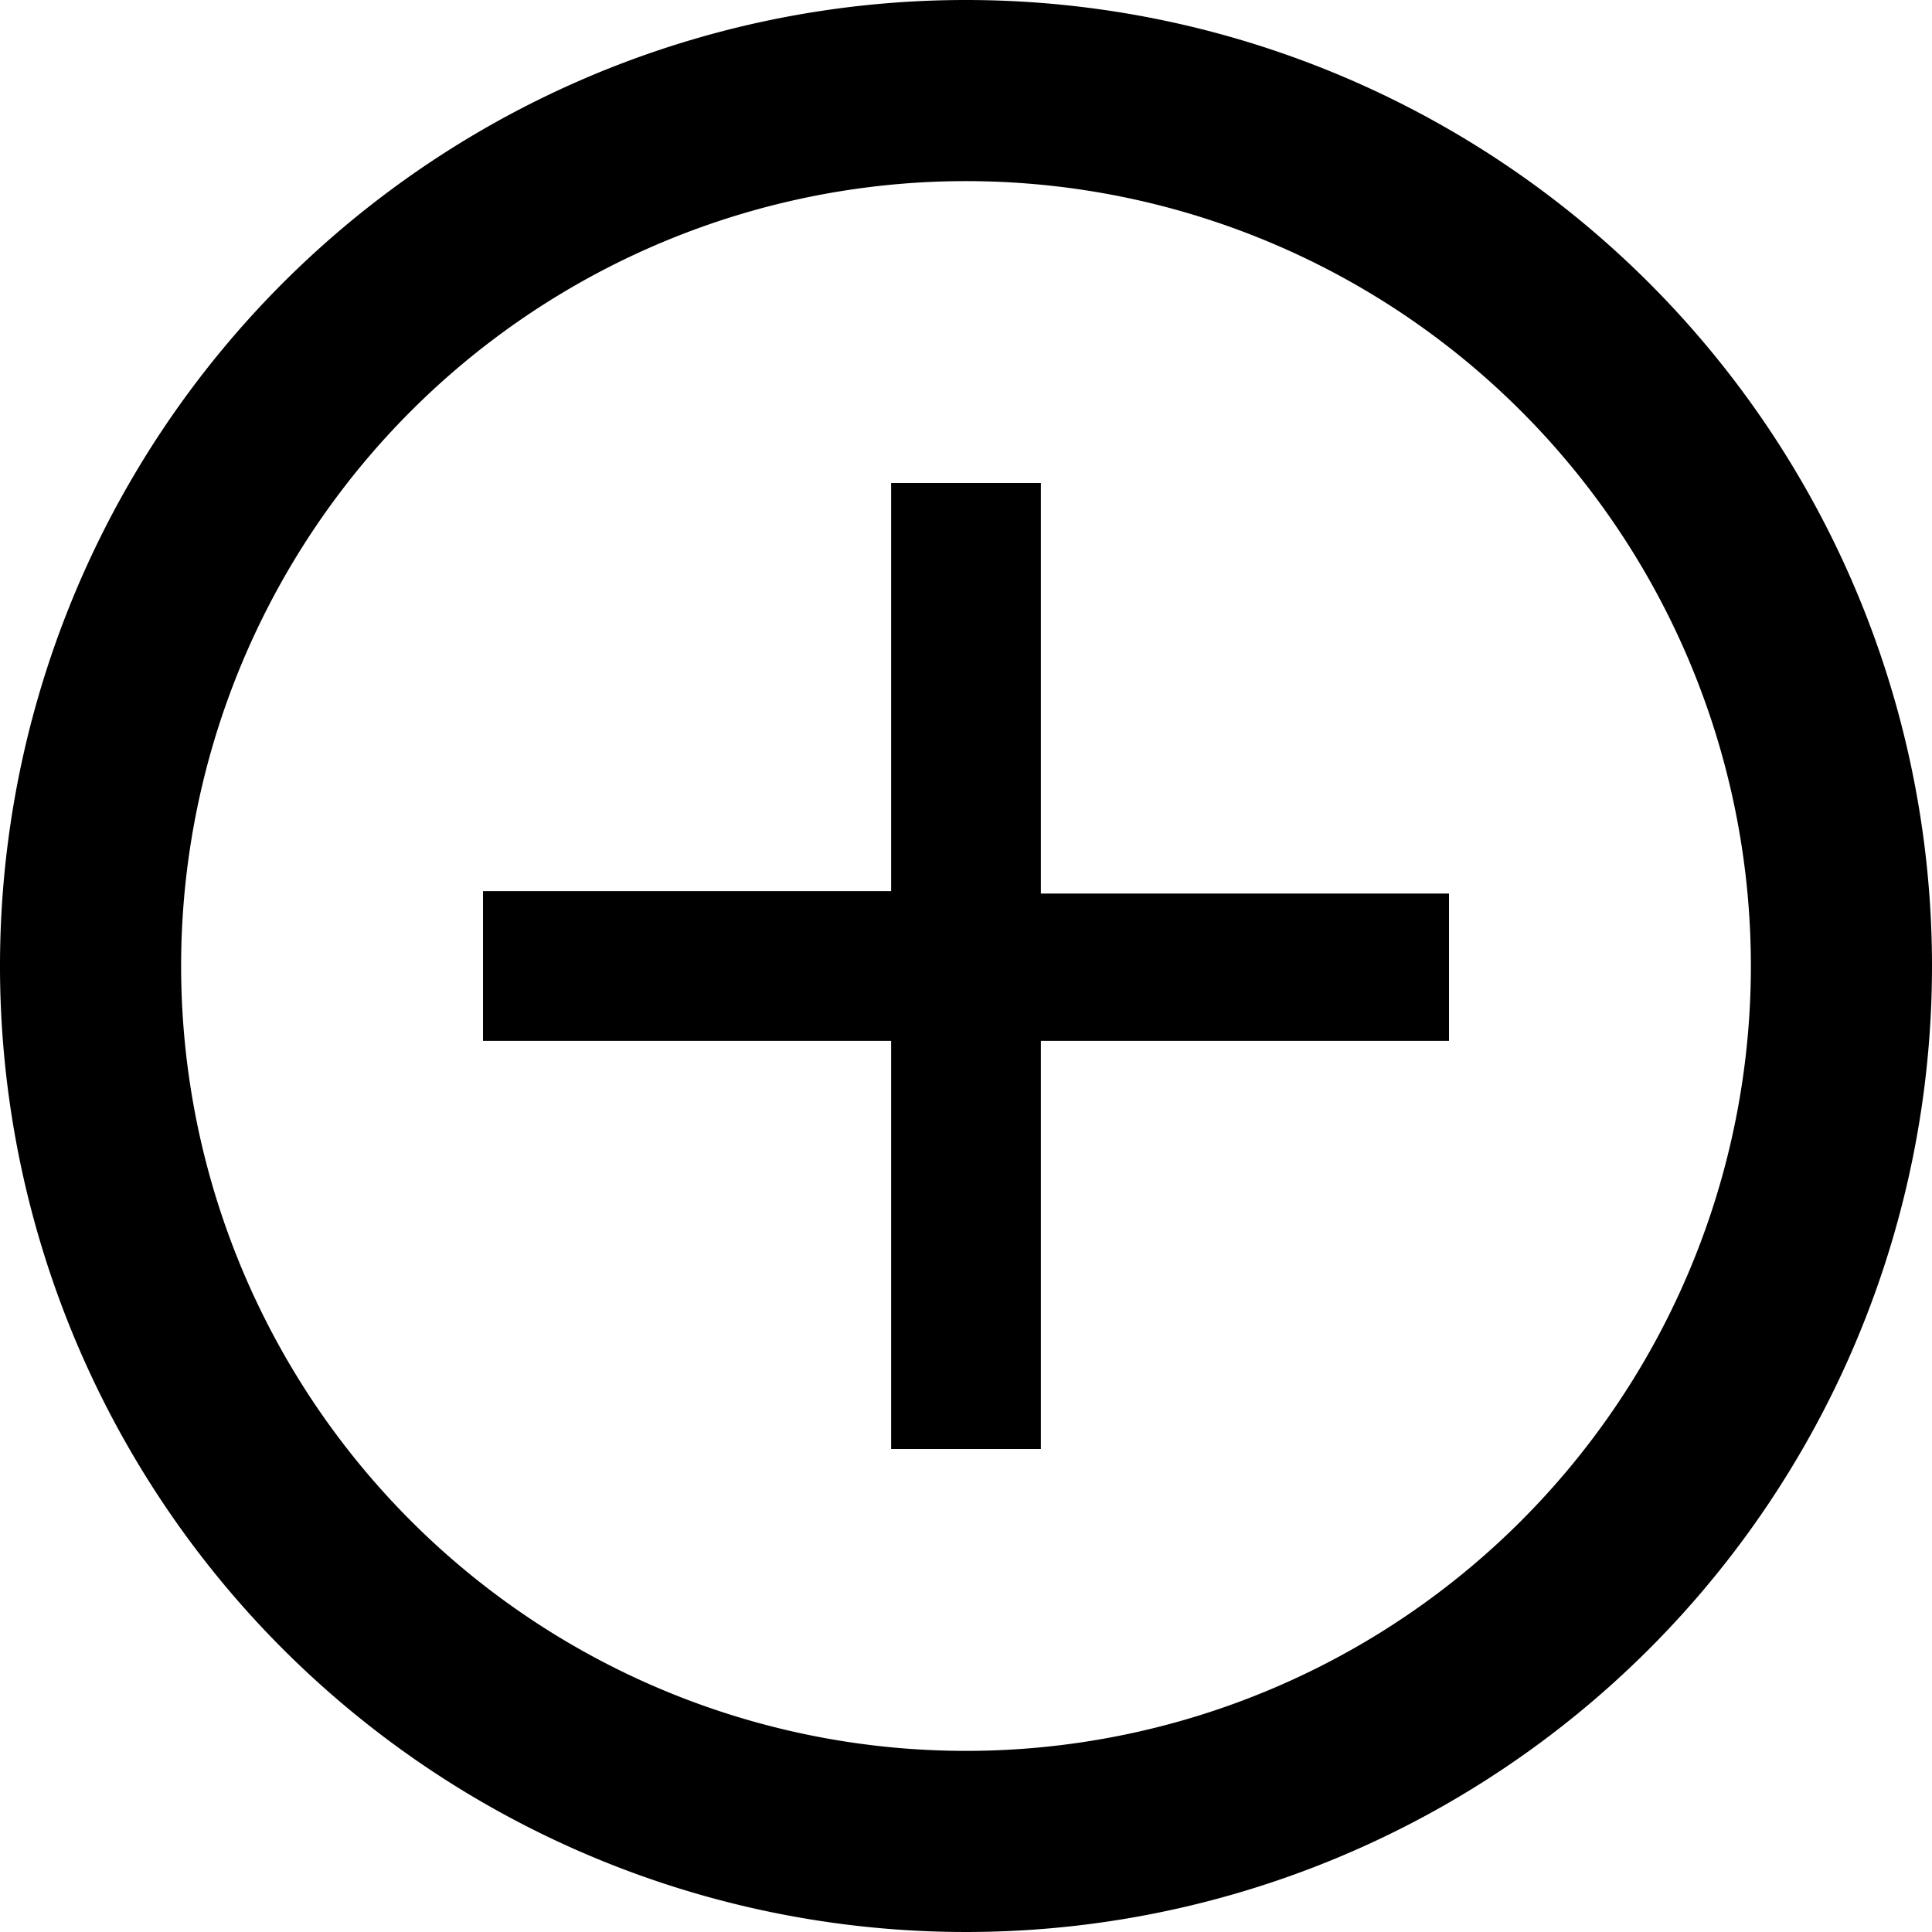 <svg xmlns="http://www.w3.org/2000/svg" xmlns:xlink="http://www.w3.org/1999/xlink" viewBox="0 0 32 32">
  <defs>
    <symbol id="asset" viewBox="0 0 32 32" fill="currentColor">
      <path d="M16 0a16 16 0 1016 16A16 16 0 0016 0zm0 29a13 13 0 1113-13 13 13 0 01-13 13zm8-14.2h-6.76V8h-2.48v6.76H8v2.48h6.76V24h2.48v-6.76H24z"/>
    </symbol>
  </defs>
  <use xlink:href="#asset" />
</svg>

